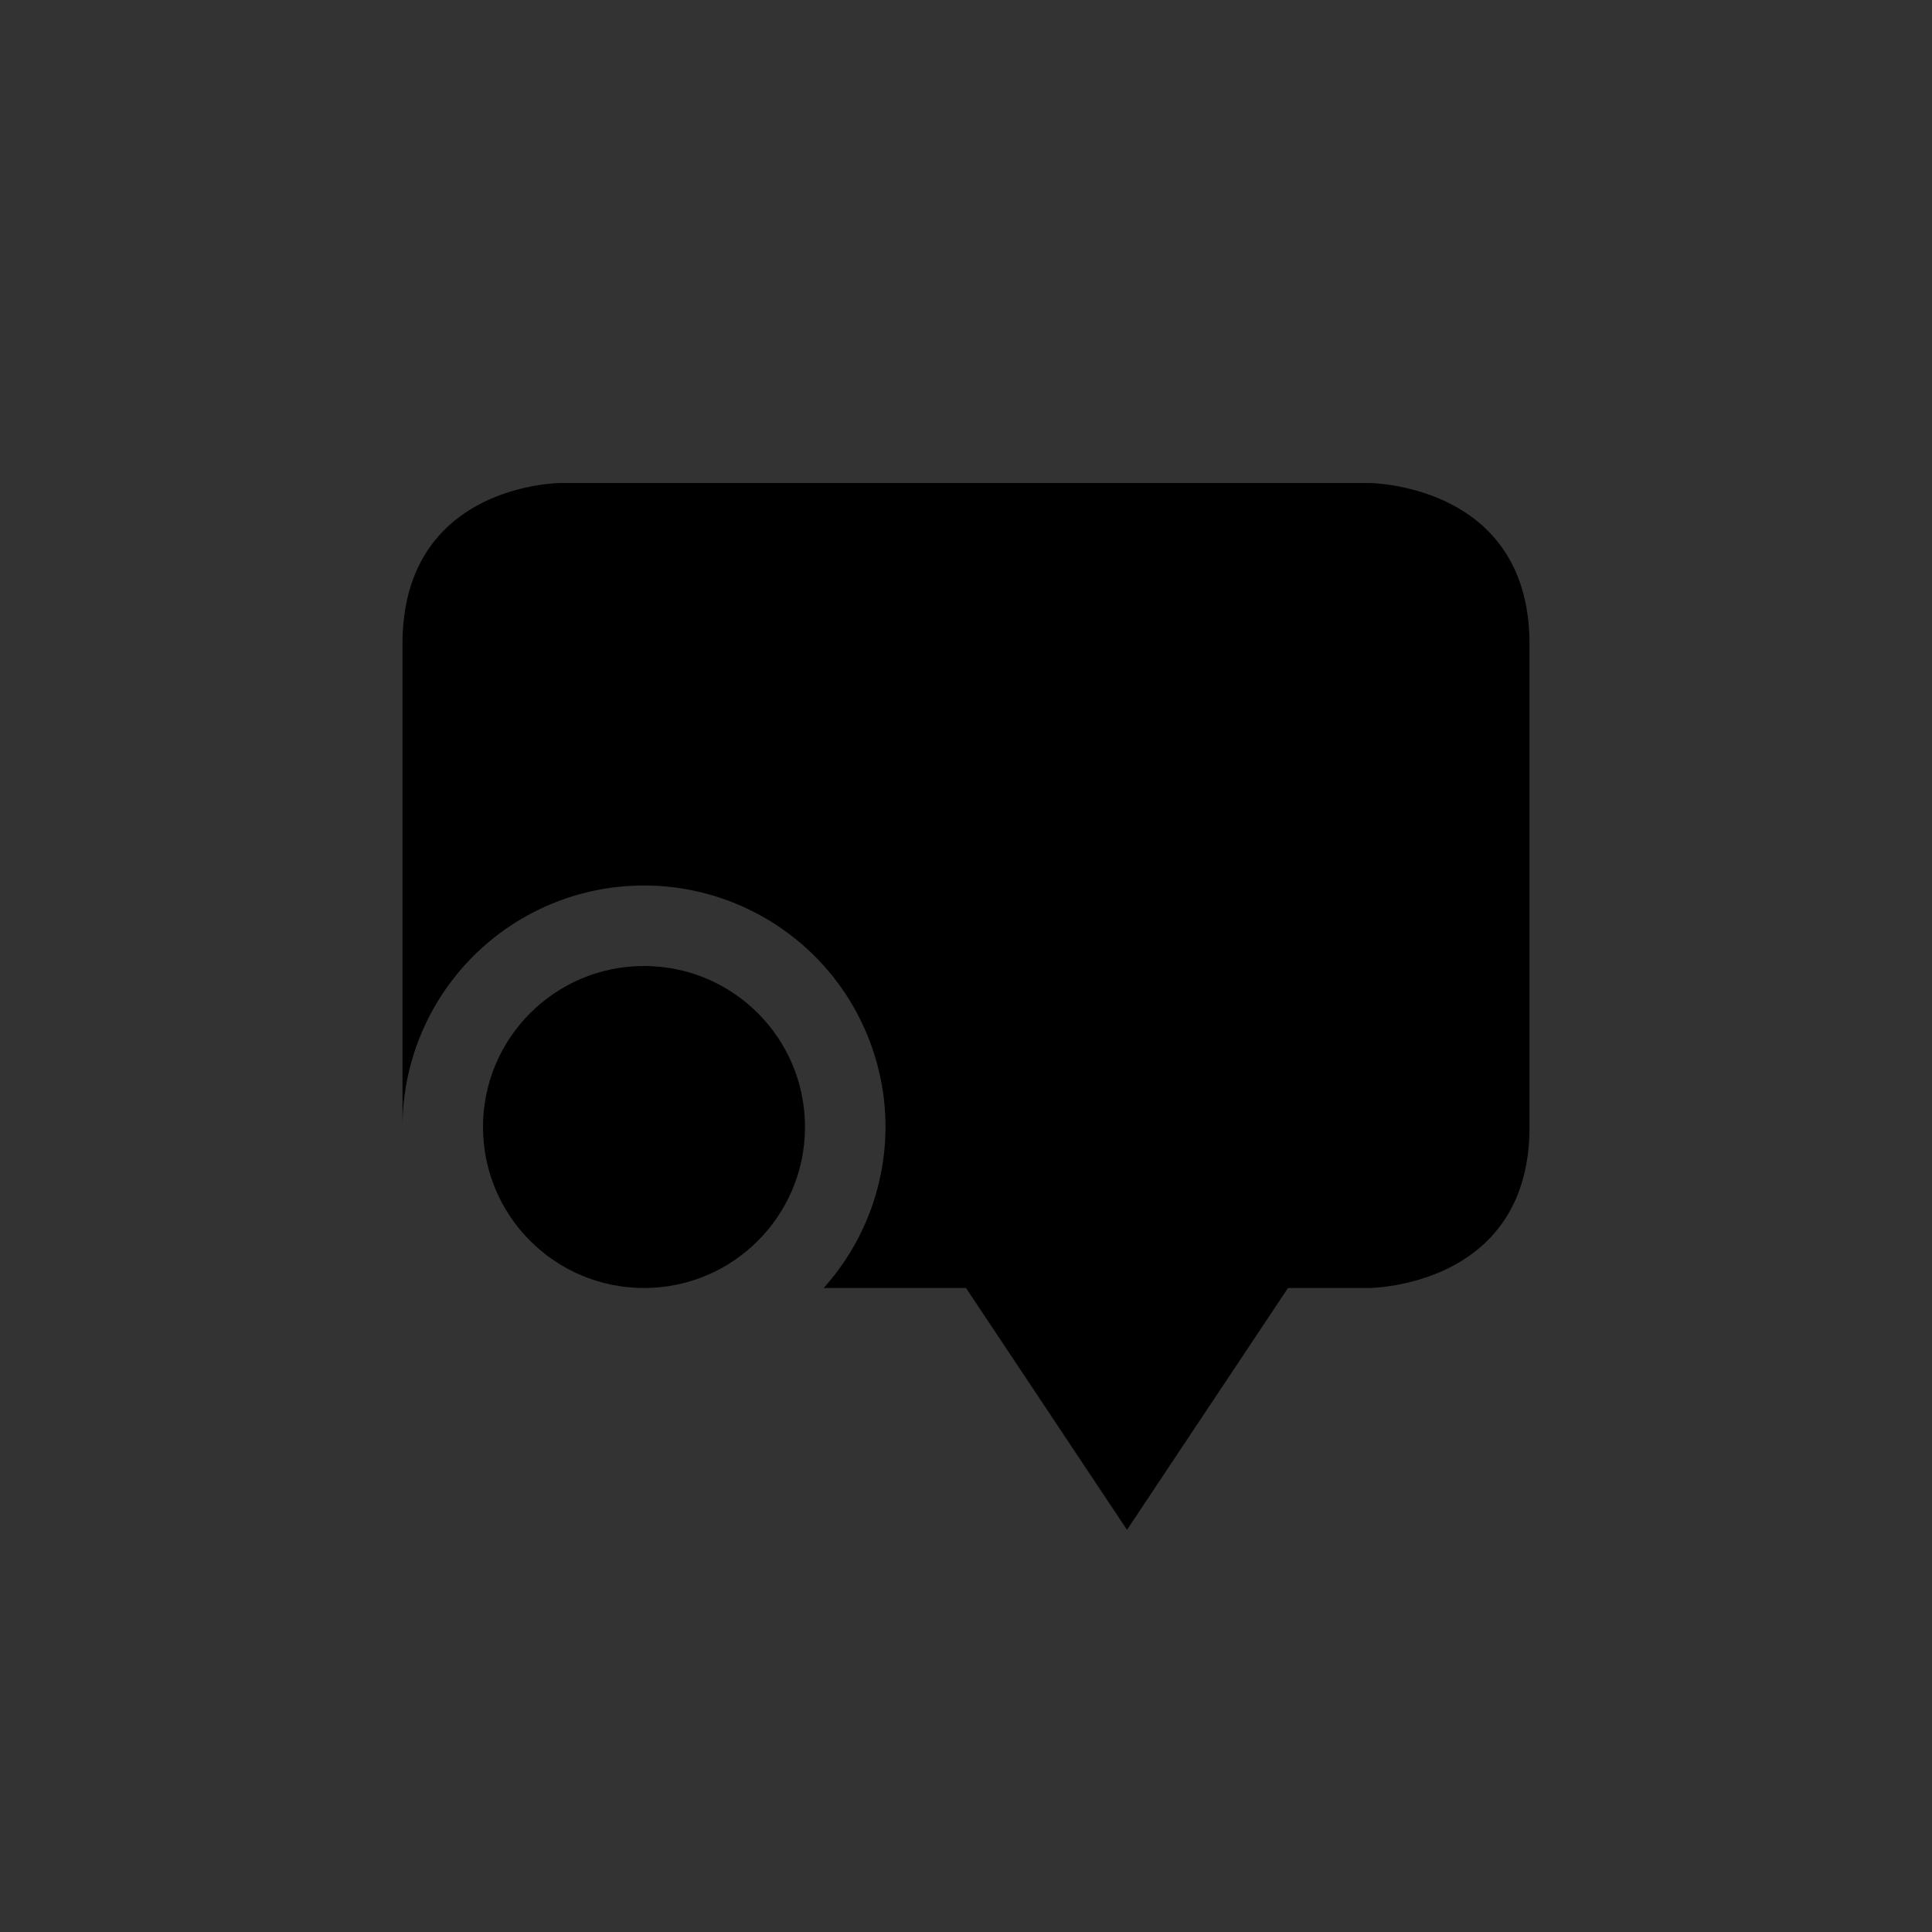 <svg xmlns="http://www.w3.org/2000/svg" width="24px" height="24px">
    <rect width="100%" height="100%" fill="#333333" stroke="none"/>
    <g transform="translate(1 1)" fill="currentColor">
        <path d="M5.969 5S4 5 4 7v6a3 3 0 0 1 3-3 3 3 0 0 1 3 3 3 3 0 0 1-.768 2H11l2 3.004L15 15h1s2 0 2-2V7c0-2-2-2-2-2H5.969z" style="color:#ececec"/>
        <circle cx="7" cy="13" r="2" style="color:#e9e9e9"/>
    </g>
</svg>
